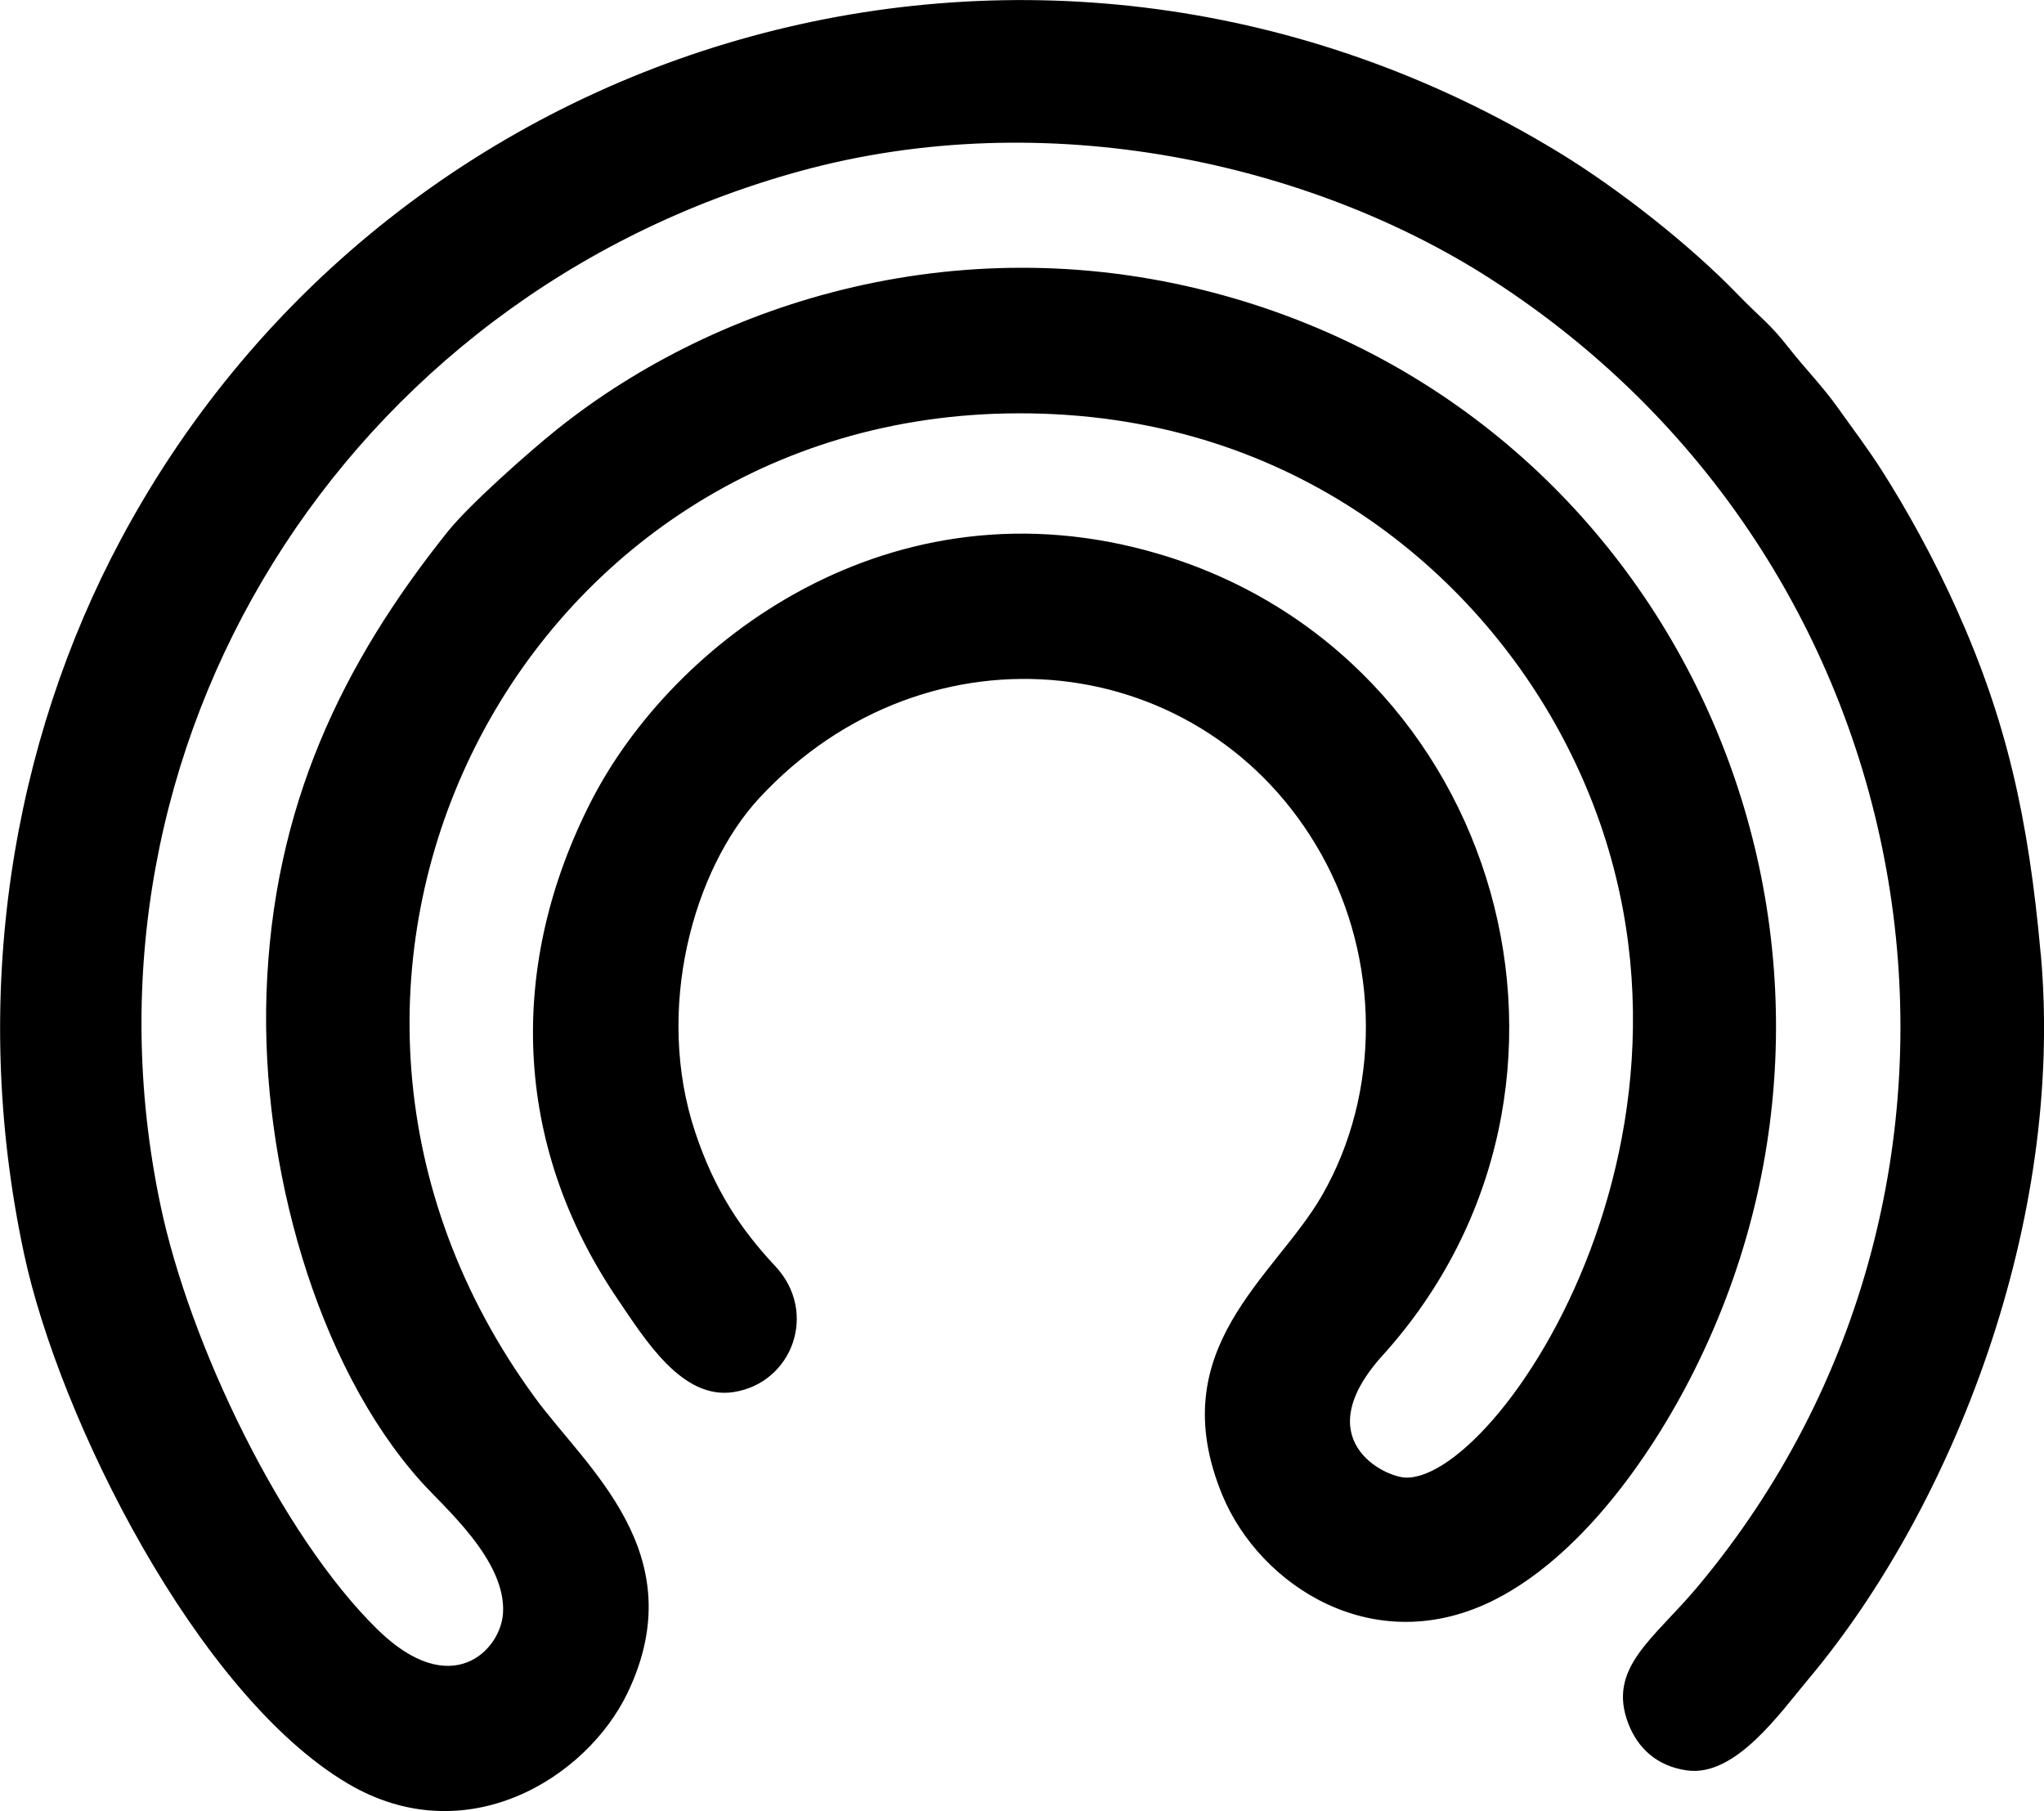 <?xml version="1.0" encoding="UTF-8"?>
<!DOCTYPE svg PUBLIC "-//W3C//DTD SVG 1.1//EN" "http://www.w3.org/Graphics/SVG/1.1/DTD/svg11.dtd">
<!-- Creator: CorelDRAW 2020 (64-Bit) -->
<svg xmlns="http://www.w3.org/2000/svg" xml:space="preserve" width="15.8mm" height="14mm" version="1.1" style="shape-rendering:geometricPrecision; text-rendering:geometricPrecision; image-rendering:optimizeQuality; fill-rule:evenodd; clip-rule:evenodd" viewBox="0 0 212 187.84"
    xmlns:xlink="http://www.w3.org/1999/xlink"
    xmlns:xodm="http://www.corel.com/coreldraw/odm/2003">
    <defs>
        <style type="text/css">
            <![CDATA[
    .fil0 {fill:black}
   ]]>
        </style>
    </defs>
    <g id="Слой_x0020_1">
        <path class="fil0" d="M211.66 98.96c-1.27,-14.16 -3.55,-24.28 -8.77,-35.88 -2.31,-5.13 -5.05,-10.12 -7.77,-14.38 -1.48,-2.31 -2.91,-4.17 -4.45,-6.34 -1.69,-2.38 -3.41,-4.08 -5.1,-6.24 -2.11,-2.69 -2.93,-3.1 -5.28,-5.53 -5.05,-5.23 -12.43,-11.02 -18.63,-14.8 -53.02,-32.29 -120.58,-13.14 -149.09,40.09 -11.26,21.02 -15.81,47.32 -10.08,74.14 3.67,17.18 17.95,45.72 33.58,54.96 12.24,7.24 24.78,-0.54 29.03,-9.43 6.9,-14.44 -4.32,-23.34 -9.61,-30.59 -31.36,-42.86 -2.5,-101.04 48.83,-102.08 28.06,-0.57 47.26,15.16 56.78,31.84 21.77,38.16 -5.18,78.72 -15.27,78.53 -2.26,-0.04 -10.3,-3.96 -2.44,-12.66 25.19,-27.87 12.4,-72.63 -23.24,-83.15 -27.8,-8.2 -50.42,9.18 -58.85,25.68 -8.62,16.88 -8.23,35.45 2.76,51.62 2.86,4.21 6.69,10.46 12.02,9.64 6.1,-0.94 8.82,-8.26 4.33,-13.06 -3.54,-3.78 -6.28,-7.83 -8.29,-13.85 -4.28,-12.76 -0.2,-27.32 6.63,-34.7 17.5,-18.89 46.35,-15.48 58.29,5.82 6.08,10.86 6.24,24.69 0.06,35.42 -4.91,8.51 -16.62,15.83 -10.31,31.08 3.86,9.31 15.73,17.22 28.33,10.78 8.47,-4.33 15.78,-14.11 20.58,-23.68 22.21,-44.31 -0.83,-98.24 -48.77,-111.55 -26.9,-7.47 -52.4,0.51 -69.11,13.85 -2.91,2.33 -9.14,7.83 -11.42,10.69 -10.92,13.66 -18.1,28.49 -18.76,47.84 -0.61,17.8 5.19,38.52 16,50.61 2.42,2.71 8.89,8.2 8.53,13.7 -0.25,3.83 -5.37,9.18 -13.05,1.64 -9.94,-9.76 -19.46,-29.58 -22.48,-43.99 -10.01,-47.68 19.1,-94.24 66.28,-107.22 25.72,-7.07 53.12,-0.76 71.63,11.13 47.15,30.27 56.34,94.18 21.46,135.75 -4.51,5.37 -9.37,8.37 -7.11,14.16 0.96,2.46 2.9,4.38 6.08,4.82 5.03,0.69 9.64,-5.97 12.61,-9.5 14.91,-17.78 26.56,-47.31 24.08,-75.14z"/>
    </g>
</svg>
